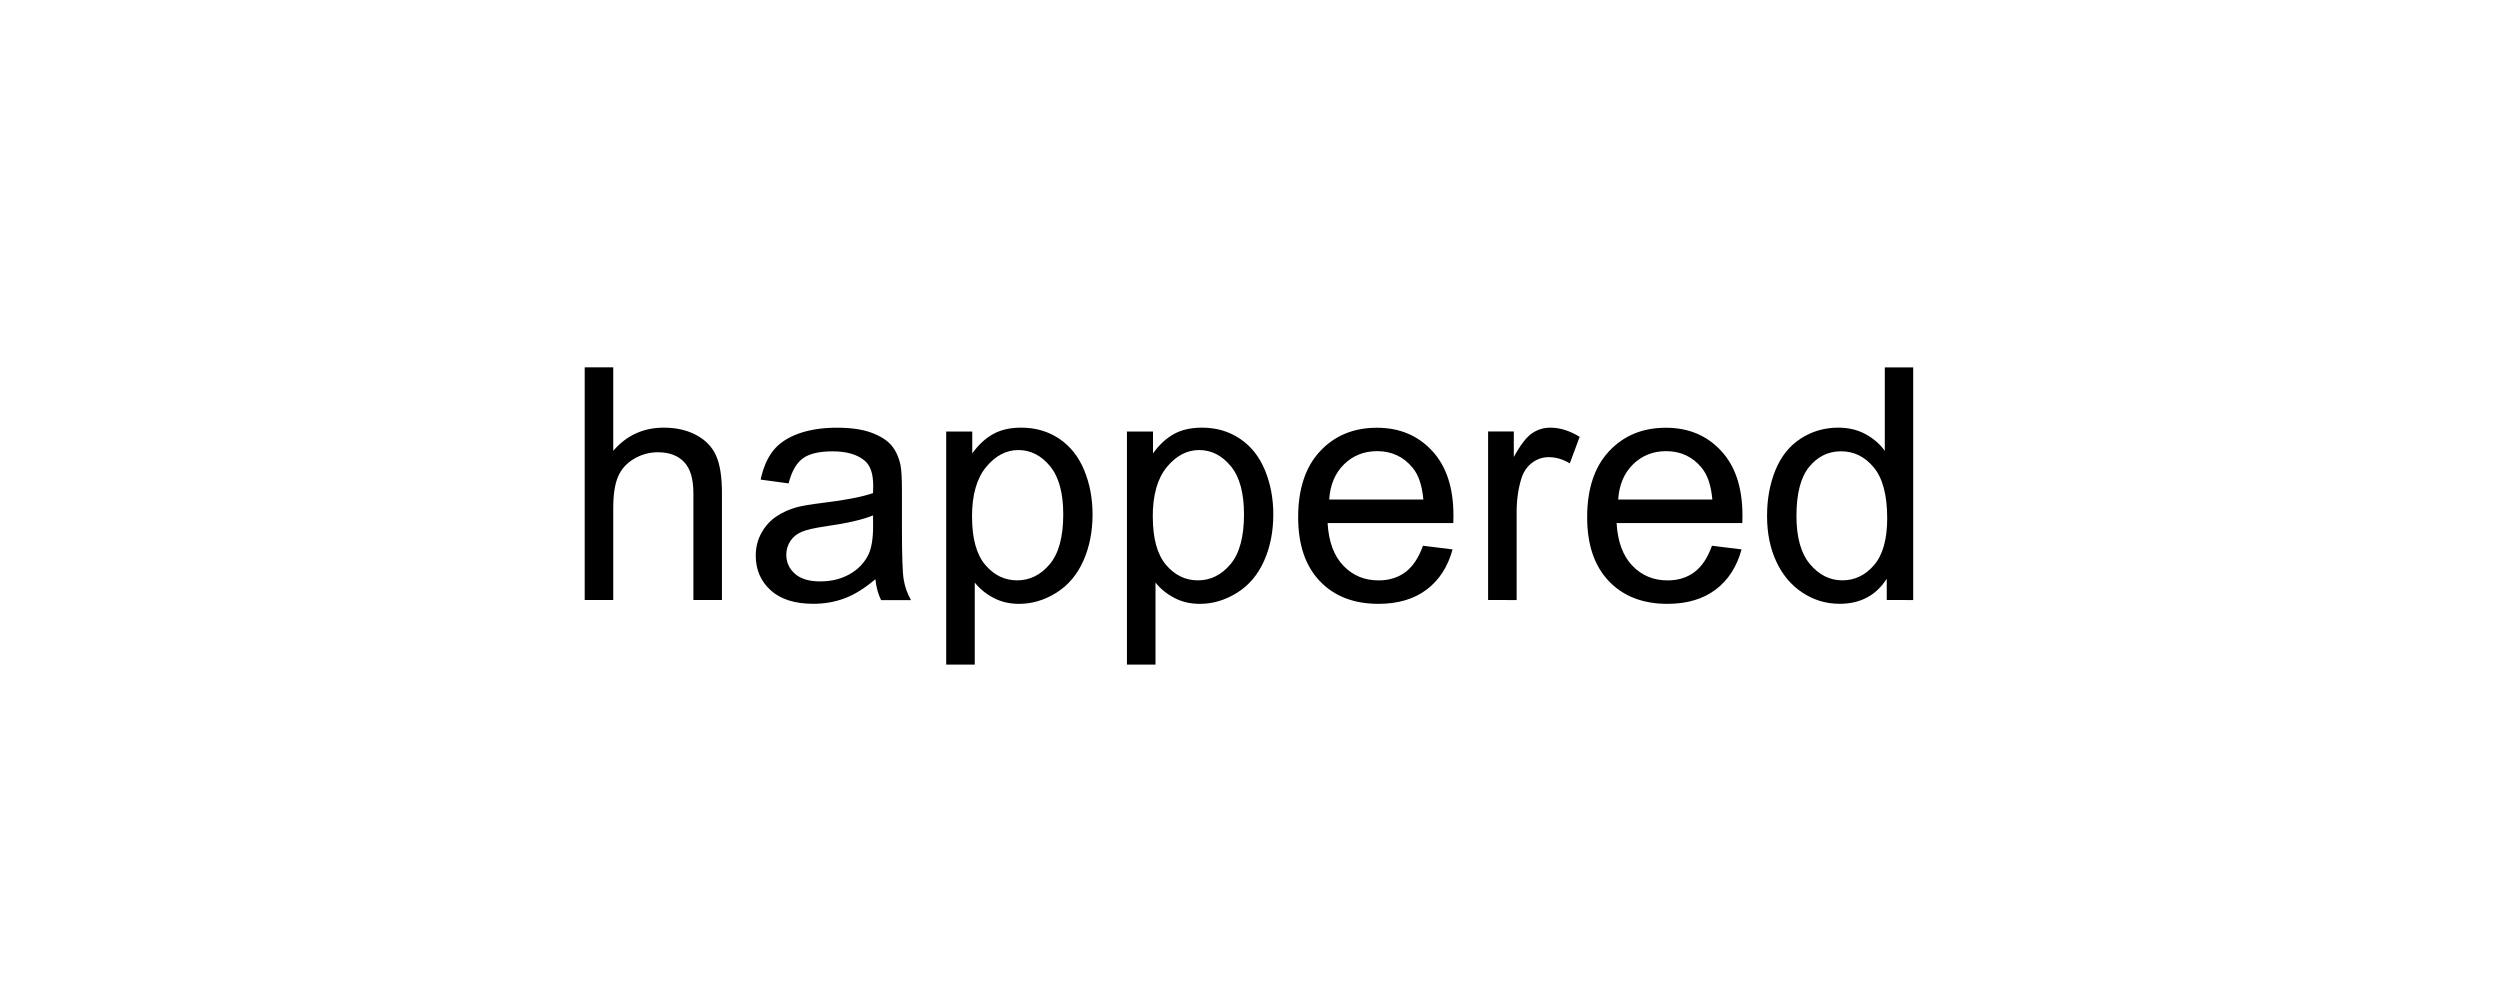 <?xml version="1.0" encoding="UTF-8"?>
<svg height="200" version="1.1" width="500" xmlns="http://www.w3.org/2000/svg" xmlns:xlink="http://www.w3.org/1999/xlink">
 <rect width="100%" height="100%" fill="#808080" stroke="none"/>
 <path d="M0,0 l500,0 l0,200 l-500,0 Z M0,0" fill="rgb(255,255,255)" transform="matrix(1,0,0,-1,0,200)"/>
 <path d="M116.94,80 l0,46.53 l5.71,0 l0,-16.69 c2.67,3.09,6.03,4.63,10.09,4.63 c2.5,0,4.67,-0.49,6.51,-1.48 c1.84,-0.98,3.16,-2.34,3.95,-4.08 c0.79,-1.74,1.19,-4.25,1.19,-7.55 l0,-21.36 l-5.71,0 l0,21.36 c0,2.86,-0.62,4.94,-1.86,6.24 c-1.24,1.3,-2.99,1.95,-5.25,1.95 c-1.69,0,-3.28,-0.44,-4.78,-1.32 c-1.49,-0.88,-2.55,-2.07,-3.19,-3.57 c-0.63,-1.5,-0.95,-3.58,-0.95,-6.22 l0,-18.44 Z M175.08,84.16 c-2.12,-1.8,-4.15,-3.07,-6.11,-3.81 c-1.96,-0.74,-4.06,-1.11,-6.3,-1.11 c-3.7,0,-6.55,0.9,-8.54,2.71 c-1.99,1.81,-2.98,4.12,-2.98,6.93 c0,1.65,0.38,3.16,1.13,4.52 c0.75,1.36,1.74,2.46,2.95,3.28 c1.22,0.83,2.59,1.45,4.11,1.87 c1.12,0.3,2.81,0.58,5.08,0.86 c4.61,0.55,8.01,1.21,10.19,1.97 c0.02,0.78,0.03,1.28,0.03,1.49 c0,2.33,-0.54,3.97,-1.62,4.92 c-1.46,1.29,-3.63,1.94,-6.51,1.94 c-2.69,0,-4.67,-0.47,-5.95,-1.41 c-1.28,-0.94,-2.23,-2.61,-2.84,-5.0 l-5.59,0.76 c0.51,2.39,1.34,4.32,2.51,5.79 c1.16,1.47,2.85,2.6,5.05,3.4 c2.2,0.79,4.75,1.19,7.65,1.19 c2.88,0,5.22,-0.34,7.01,-1.02 c1.8,-0.68,3.12,-1.53,3.97,-2.55 c0.85,-1.03,1.44,-2.32,1.78,-3.89 c0.19,-0.97,0.29,-2.73,0.29,-5.27 l0,-7.62 c0,-5.31,0.12,-8.67,0.36,-10.08 c0.24,-1.41,0.72,-2.76,1.44,-4.05 l-5.97,0 c-0.59,1.18,-0.97,2.57,-1.14,4.16 Z M174.61,96.92 c-2.07,-0.85,-5.18,-1.57,-9.33,-2.16 c-2.35,-0.34,-4.01,-0.72,-4.98,-1.14 c-0.97,-0.42,-1.72,-1.04,-2.25,-1.86 c-0.53,-0.81,-0.79,-1.72,-0.79,-2.71 c0,-1.52,0.58,-2.79,1.73,-3.81 c1.15,-1.02,2.84,-1.52,5.06,-1.52 c2.2,0,4.16,0.48,5.87,1.44 c1.71,0.96,2.97,2.28,3.78,3.95 c0.61,1.29,0.92,3.19,0.92,5.71 Z M189.24,67.08 l0,46.62 l5.21,0 l0,-4.38 c1.23,1.71,2.61,3.0,4.16,3.86 c1.54,0.86,3.42,1.29,5.62,1.29 c2.88,0,5.42,-0.74,7.62,-2.22 c2.2,-1.48,3.86,-3.57,4.98,-6.27 c1.12,-2.7,1.68,-5.65,1.68,-8.87 c0,-3.45,-0.62,-6.55,-1.86,-9.32 c-1.24,-2.76,-3.04,-4.88,-5.4,-6.35 c-2.36,-1.47,-4.84,-2.21,-7.44,-2.21 c-1.9,0,-3.61,0.4,-5.13,1.21 c-1.51,0.8,-2.76,1.82,-3.73,3.05 l0,-16.41 Z M194.41,96.66 c0,-4.34,0.88,-7.54,2.63,-9.62 c1.76,-2.07,3.88,-3.11,6.38,-3.11 c2.54,0,4.71,1.07,6.52,3.22 c1.81,2.15,2.71,5.47,2.71,9.98 c0,4.3,-0.88,7.51,-2.65,9.65 c-1.77,2.14,-3.88,3.21,-6.33,3.21 c-2.43,0,-4.59,-1.14,-6.46,-3.41 c-1.87,-2.27,-2.81,-5.58,-2.81,-9.92 Z M225.39,67.08 l0,46.62 l5.21,0 l0,-4.38 c1.23,1.71,2.61,3.0,4.16,3.86 c1.54,0.86,3.42,1.29,5.62,1.29 c2.88,0,5.42,-0.74,7.62,-2.22 c2.2,-1.48,3.86,-3.57,4.98,-6.27 c1.12,-2.7,1.68,-5.65,1.68,-8.87 c0,-3.45,-0.62,-6.55,-1.86,-9.32 c-1.24,-2.76,-3.04,-4.88,-5.4,-6.35 c-2.36,-1.47,-4.84,-2.21,-7.44,-2.21 c-1.9,0,-3.61,0.4,-5.13,1.21 c-1.51,0.8,-2.76,1.82,-3.73,3.05 l0,-16.41 Z M230.56,96.66 c0,-4.34,0.88,-7.54,2.63,-9.62 c1.76,-2.07,3.88,-3.11,6.38,-3.11 c2.54,0,4.71,1.07,6.52,3.22 c1.81,2.15,2.71,5.47,2.71,9.98 c0,4.3,-0.88,7.51,-2.65,9.65 c-1.77,2.14,-3.88,3.21,-6.33,3.21 c-2.43,0,-4.59,-1.14,-6.46,-3.41 c-1.87,-2.27,-2.81,-5.58,-2.81,-9.92 Z M284.61,90.85 l5.9,-0.73 c-0.93,-3.45,-2.66,-6.13,-5.17,-8.03 c-2.52,-1.9,-5.73,-2.86,-9.65,-2.86 c-4.93,0,-8.84,1.52,-11.73,4.55 c-2.89,3.04,-4.33,7.29,-4.33,12.77 c0,5.67,1.46,10.07,4.38,13.2 c2.92,3.13,6.71,4.7,11.36,4.7 c4.51,0,8.19,-1.53,11.04,-4.6 c2.86,-3.07,4.28,-7.38,4.28,-12.95 c0,-0.34,-0.01,-0.85,-0.03,-1.52 l-25.14,0 c0.21,-3.7,1.26,-6.54,3.14,-8.51 c1.88,-1.97,4.23,-2.95,7.05,-2.95 c2.09,0,3.88,0.55,5.36,1.65 c1.48,1.1,2.66,2.86,3.52,5.27 Z M265.85,100.09 l18.82,0 c-0.25,2.84,-0.97,4.96,-2.16,6.38 c-1.82,2.2,-4.18,3.3,-7.08,3.3 c-2.62,0,-4.83,-0.88,-6.62,-2.63 c-1.79,-1.76,-2.78,-4.1,-2.97,-7.05 Z M297.62,80 l0,33.71 l5.14,0 l0,-5.11 c1.31,2.39,2.52,3.97,3.63,4.73 c1.11,0.76,2.33,1.14,3.67,1.14 c1.93,0,3.88,-0.61,5.87,-1.84 l-1.97,-5.3 c-1.4,0.83,-2.79,1.24,-4.19,1.24 c-1.25,0,-2.37,-0.38,-3.36,-1.13 c-0.99,-0.75,-1.7,-1.79,-2.13,-3.13 c-0.63,-2.03,-0.95,-4.25,-0.95,-6.67 l0,-17.65 Z M342.41,90.85 l5.9,-0.73 c-0.93,-3.45,-2.66,-6.13,-5.17,-8.03 c-2.52,-1.9,-5.73,-2.86,-9.65,-2.86 c-4.93,0,-8.84,1.52,-11.73,4.55 c-2.89,3.04,-4.33,7.29,-4.33,12.77 c0,5.67,1.46,10.07,4.38,13.2 c2.92,3.13,6.71,4.7,11.36,4.7 c4.51,0,8.19,-1.53,11.04,-4.6 c2.86,-3.07,4.28,-7.38,4.28,-12.95 c0,-0.34,-0.01,-0.85,-0.03,-1.52 l-25.14,0 c0.21,-3.7,1.26,-6.54,3.14,-8.51 c1.88,-1.97,4.23,-2.95,7.05,-2.95 c2.09,0,3.88,0.55,5.36,1.65 c1.48,1.1,2.66,2.86,3.52,5.27 Z M323.65,100.09 l18.82,0 c-0.25,2.84,-0.97,4.96,-2.16,6.38 c-1.82,2.2,-4.18,3.3,-7.08,3.3 c-2.62,0,-4.83,-0.88,-6.62,-2.63 c-1.79,-1.76,-2.78,-4.1,-2.97,-7.05 Z M377.35,80 l0,4.25 c-2.14,-3.34,-5.28,-5.01,-9.43,-5.01 c-2.69,0,-5.16,0.74,-7.41,2.22 c-2.25,1.48,-4.0,3.55,-5.24,6.2 c-1.24,2.66,-1.86,5.71,-1.86,9.16 c0,3.36,0.56,6.42,1.68,9.16 c1.12,2.74,2.8,4.84,5.05,6.3 c2.24,1.46,4.75,2.19,7.52,2.19 c2.03,0,3.84,-0.43,5.43,-1.29 c1.59,-0.86,2.88,-1.97,3.87,-3.35 l0,16.69 l5.68,0 l0,-46.53 Z M359.29,96.82 c0,-4.32,0.91,-7.54,2.73,-9.68 c1.82,-2.14,3.97,-3.21,6.44,-3.21 c2.5,0,4.62,1.02,6.36,3.06 c1.75,2.04,2.62,5.16,2.62,9.35 c0,4.61,-0.89,8.0,-2.67,10.16 c-1.78,2.16,-3.97,3.24,-6.57,3.24 c-2.54,0,-4.66,-1.04,-6.36,-3.11 c-1.7,-2.07,-2.55,-5.34,-2.55,-9.81 Z M359.29,96.82" fill="rgb(0,0,0)" transform="matrix(1,0,0,-1,0,200)"/>
</svg>